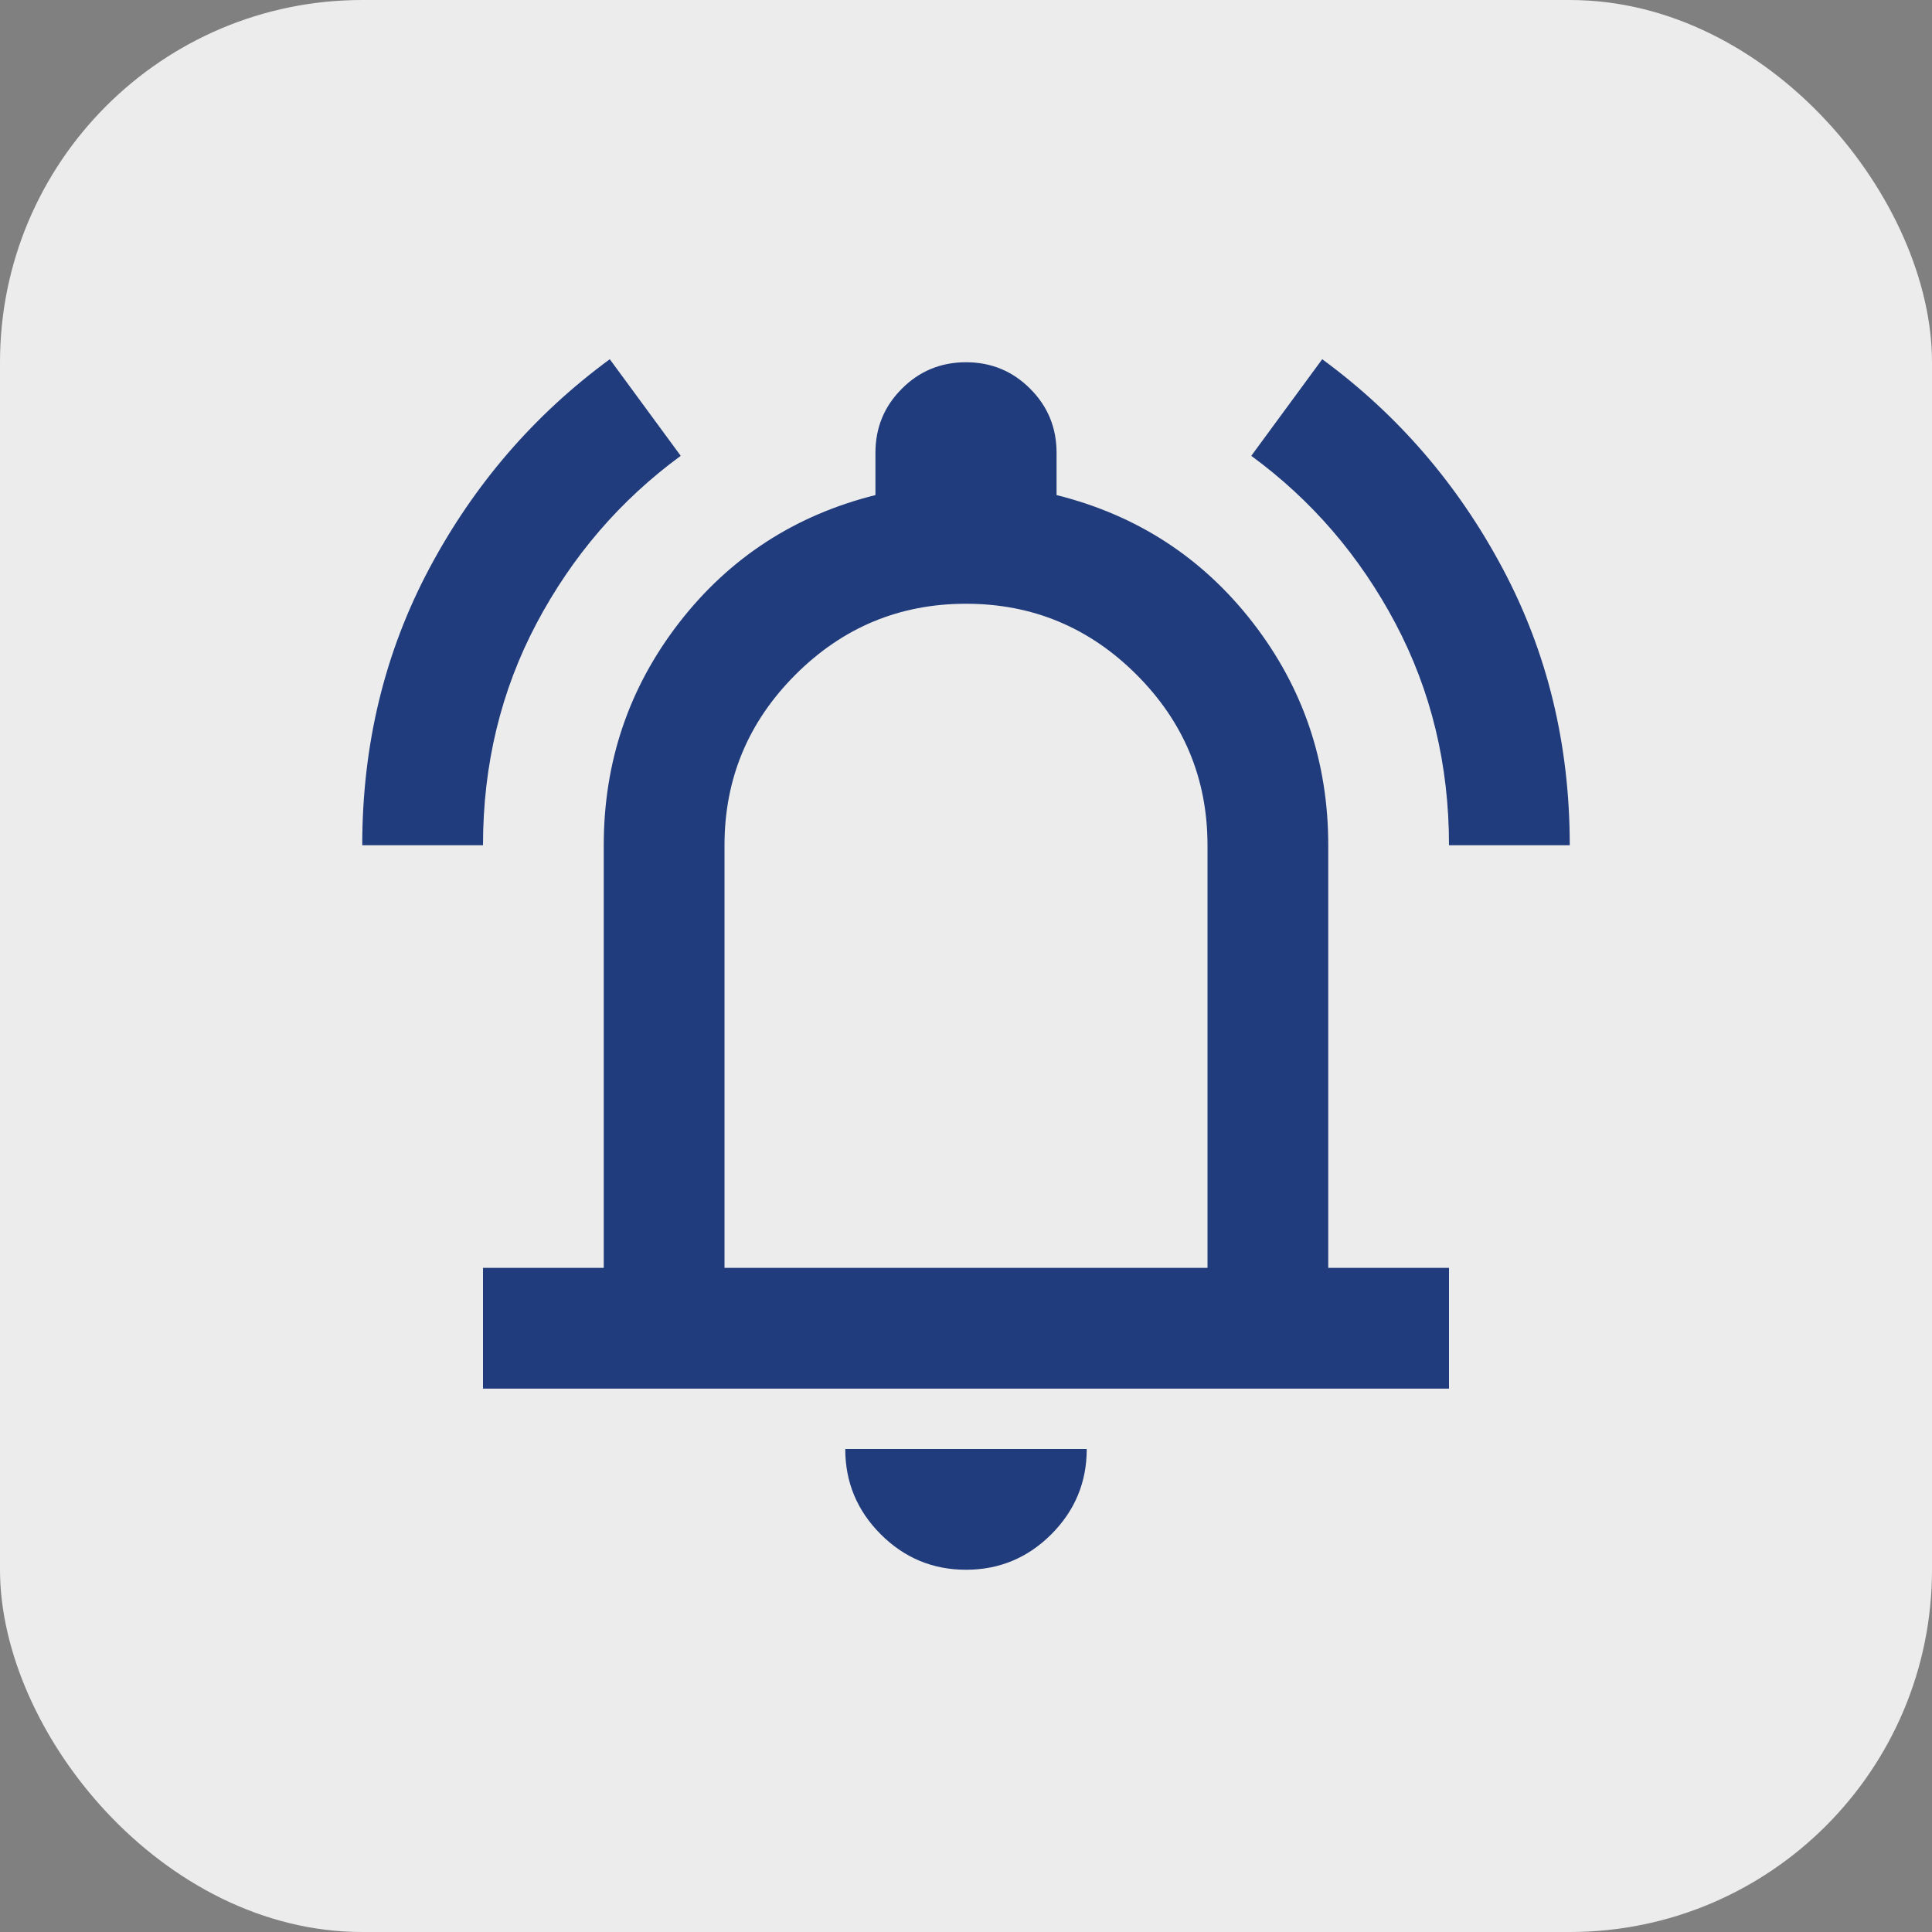 <svg width="32" height="32" viewBox="0 0 32 32" fill="none" xmlns="http://www.w3.org/2000/svg">
<rect x="0" y="0" width="32" height="32" fill="#808080" stroke="none"/>
<g id="Notifications">
<rect id="Rectangle 744" width="32" height="32" rx="6" fill="#ECECEC"/>
<mask id="mask0_292_3052" style="mask-type:alpha" maskUnits="userSpaceOnUse" x="4" y="4" width="24" height="24">
<rect id="Bounding box" x="4" y="4" width="24" height="24" fill="#D9D9D9"/>
</mask>
<g mask="url(#mask0_292_3052)">
<path id="notifications_active" d="M6 14C6 12.333 6.371 10.804 7.112 9.413C7.854 8.021 8.85 6.867 10.1 5.95L11.275 7.55C10.275 8.283 9.479 9.208 8.887 10.325C8.296 11.442 8 12.667 8 14H6ZM24 14C24 12.667 23.704 11.442 23.113 10.325C22.521 9.208 21.725 8.283 20.725 7.55L21.9 5.95C23.15 6.867 24.146 8.021 24.887 9.413C25.629 10.804 26 12.333 26 14H24ZM8 23V21H10V14C10 12.617 10.417 11.387 11.25 10.312C12.083 9.238 13.167 8.533 14.5 8.2V7.5C14.5 7.083 14.646 6.729 14.938 6.438C15.229 6.146 15.583 6 16 6C16.417 6 16.771 6.146 17.062 6.438C17.354 6.729 17.5 7.083 17.5 7.5V8.2C18.833 8.533 19.917 9.238 20.75 10.312C21.583 11.387 22 12.617 22 14V21H24V23H8ZM16 26C15.45 26 14.979 25.804 14.588 25.413C14.196 25.021 14 24.55 14 24H18C18 24.55 17.804 25.021 17.413 25.413C17.021 25.804 16.55 26 16 26ZM12 21H20V14C20 12.9 19.608 11.958 18.825 11.175C18.042 10.392 17.1 10 16 10C14.9 10 13.958 10.392 13.175 11.175C12.392 11.958 12 12.9 12 14V21Z" fill="#203C7C"/>
</g>
</g>
</svg>
